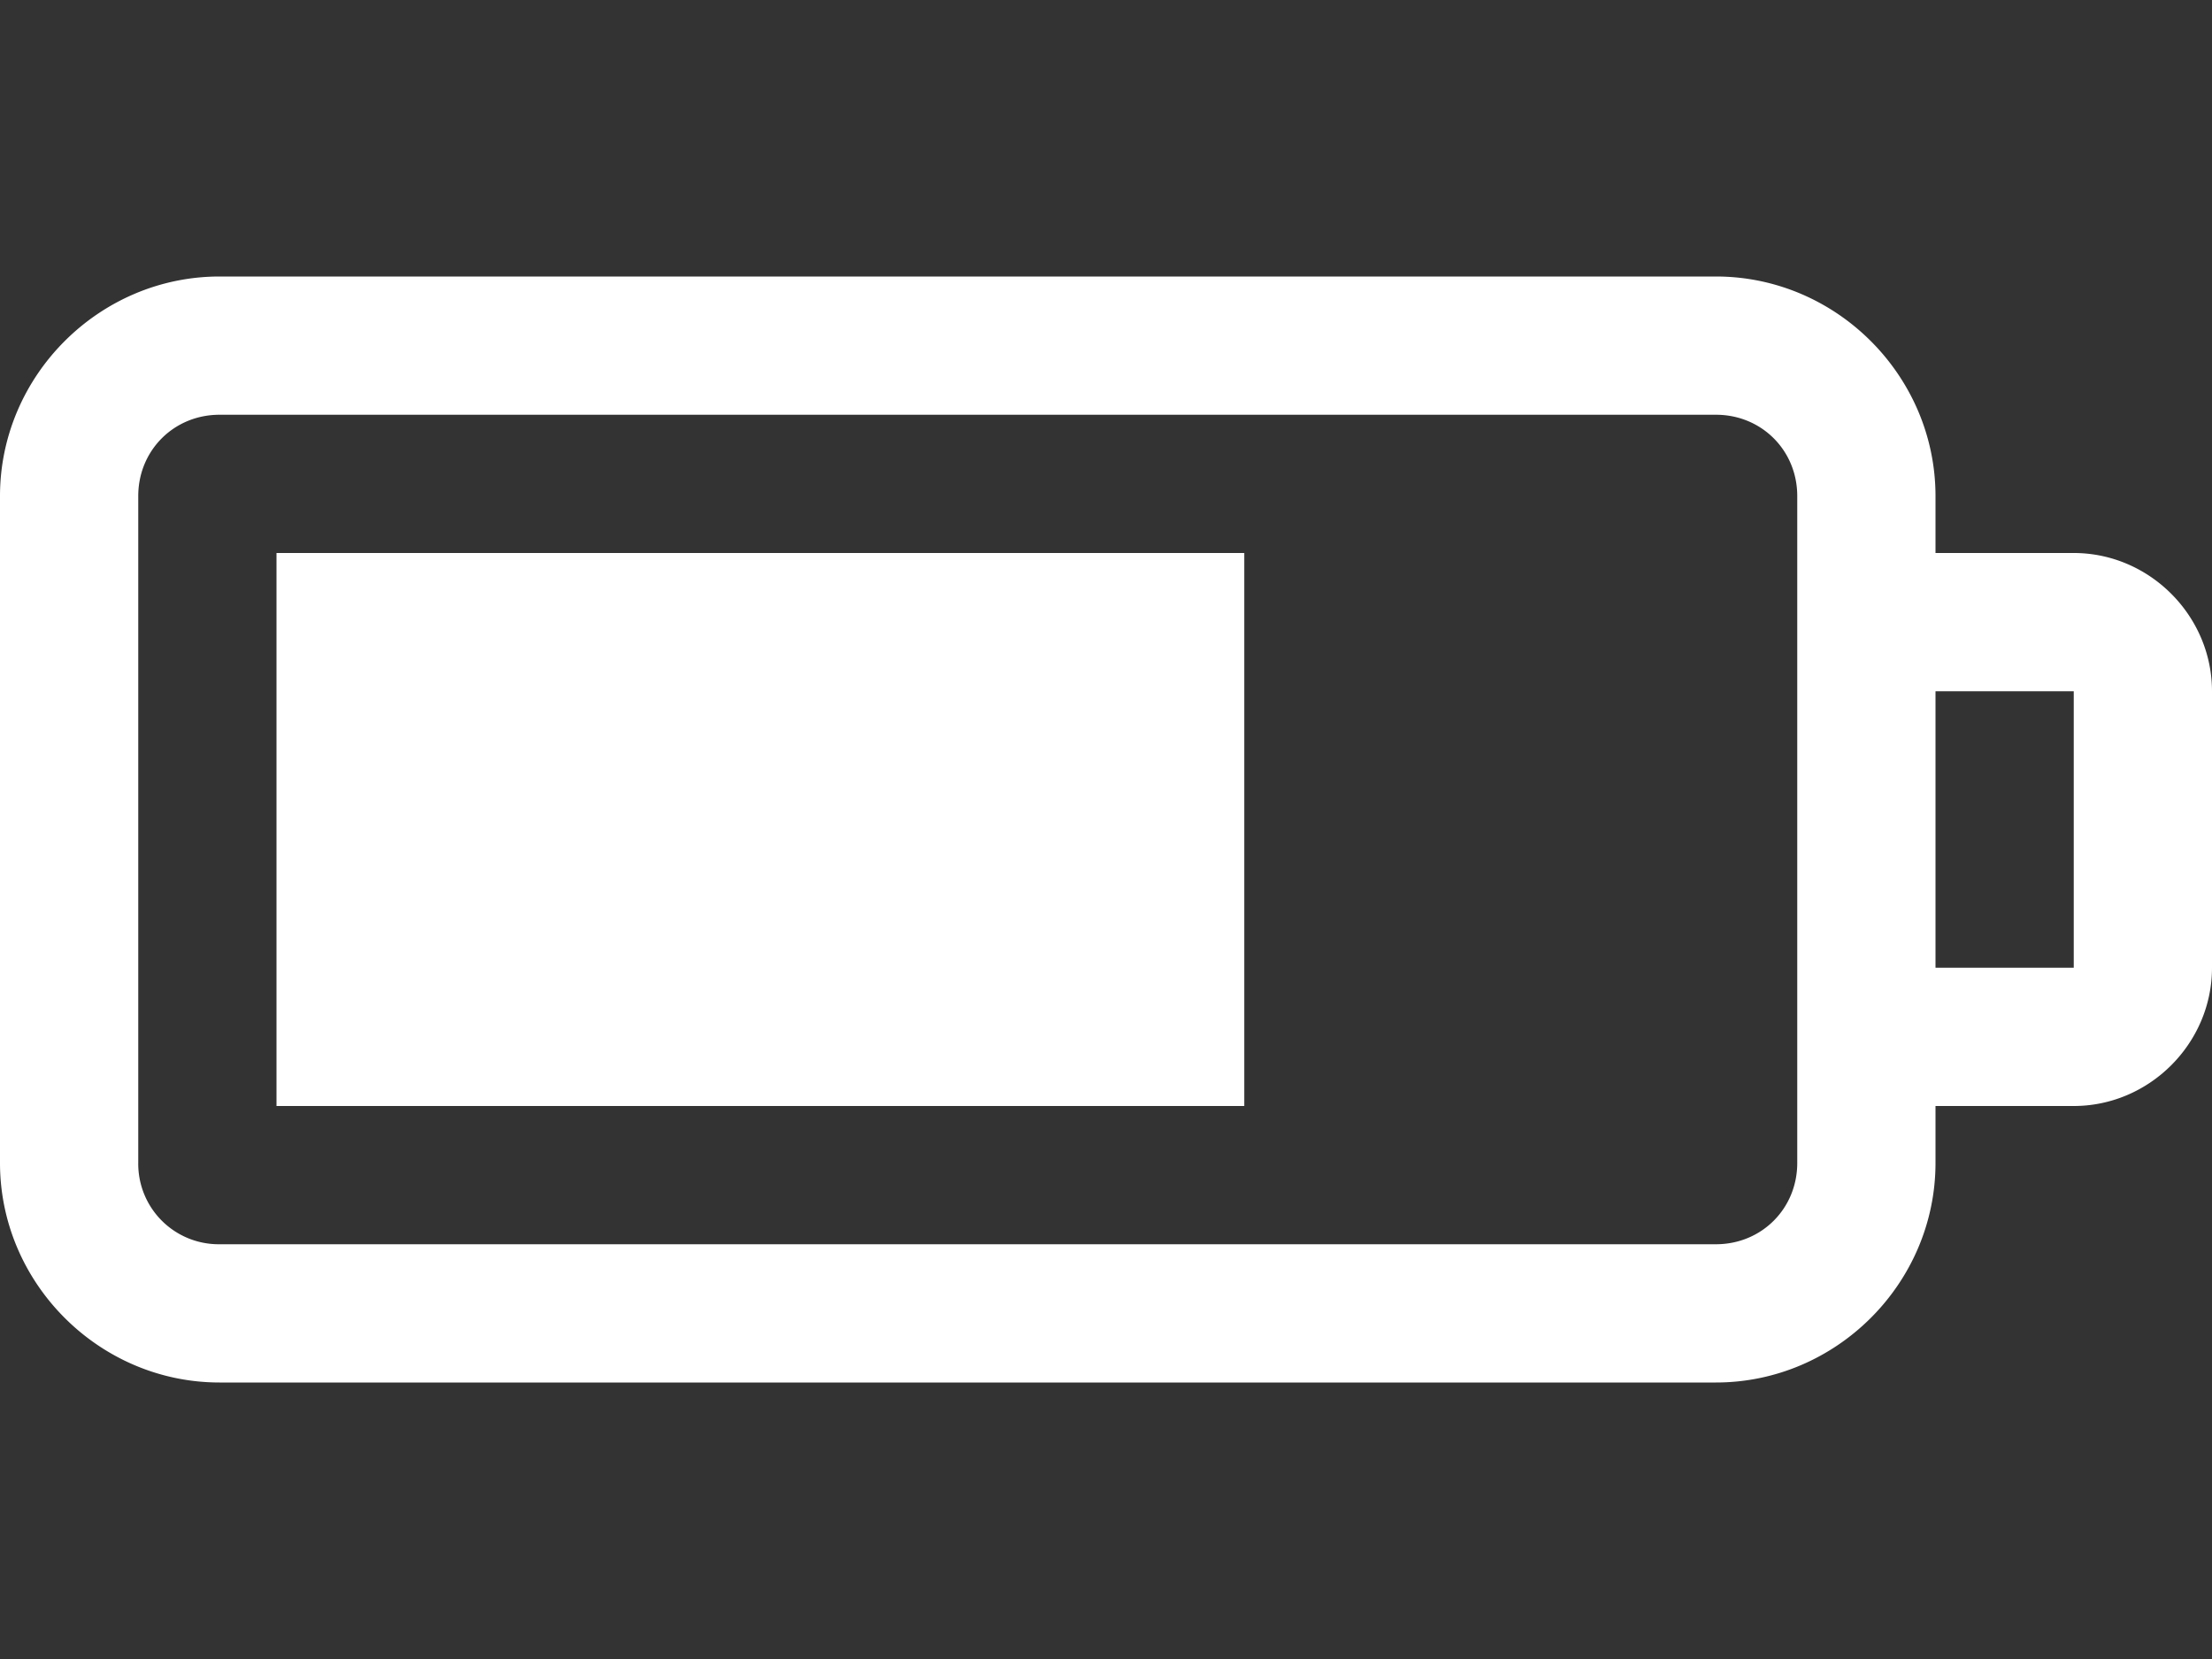 <?xml version="1.0" encoding="UTF-8" standalone="no"?>
<svg
   viewBox="0 0 16 12"
   version="1.1"
   id="svg1"
   sodipodi:docname="75.svg"
   width="16"
   height="12"
   inkscape:version="1.3.2 (091e20e, 2023-11-25, custom)"
   xmlns:inkscape="http://www.inkscape.org/namespaces/inkscape"
   xmlns:sodipodi="http://sodipodi.sourceforge.net/DTD/sodipodi-0.dtd"
   xmlns="http://www.w3.org/2000/svg"
   xmlns:svg="http://www.w3.org/2000/svg">
  <rect x="0" y="0" width="16" height="12" fill="#333333" stroke="none"/>
  <defs
     id="defs1" />
  <sodipodi:namedview
     id="namedview1"
     pagecolor="#505050"
     bordercolor="#eeeeee"
     borderopacity="1"
     inkscape:showpageshadow="0"
     inkscape:pageopacity="0"
     inkscape:pagecheckerboard="0"
     inkscape:deskcolor="#505050"
     inkscape:zoom="71.0625"
     inkscape:cx="7.9859279"
     inkscape:cy="8"
     inkscape:window-width="2560"
     inkscape:window-height="1351"
     inkscape:window-x="-9"
     inkscape:window-y="-9"
     inkscape:window-maximized="1"
     inkscape:current-layer="svg1" />
  <path
     style="line-height:normal;text-indent:0;text-align:start;text-decoration-line:none;text-decoration-style:solid;text-decoration-color:#000000;text-transform:none;isolation:auto;mix-blend-mode:normal;fill:#ffffff"
     d="M 1.588,2 C 0.718,2 0,2.717 0,3.588 V 8.412 C 0,9.282 0.717,10 1.588,10 H 12.412 C 13.282,10 14,9.283 14,8.412 V 8 h 1 c 0.547,0 1,-0.453 1,-1 V 5 C 16,4.453 15.547,4 15,4 H 14 V 3.588 C 14,2.718 13.283,2 12.412,2 Z m 0,1 H 12.412 C 12.742,3 13,3.258 13,3.588 V 8.412 C 13,8.742 12.742,9 12.412,9 H 1.588 A 0.582,0.582 0 0 1 1,8.412 V 3.588 C 1,3.258 1.258,3 1.588,3 Z M 2,4 V 8 H 9 V 4 Z m 12,1 h 1 v 2 h -1 z"
     font-weight="400"
     font-family="sans-serif"
     overflow="visible"
     id="path1" />
</svg>
